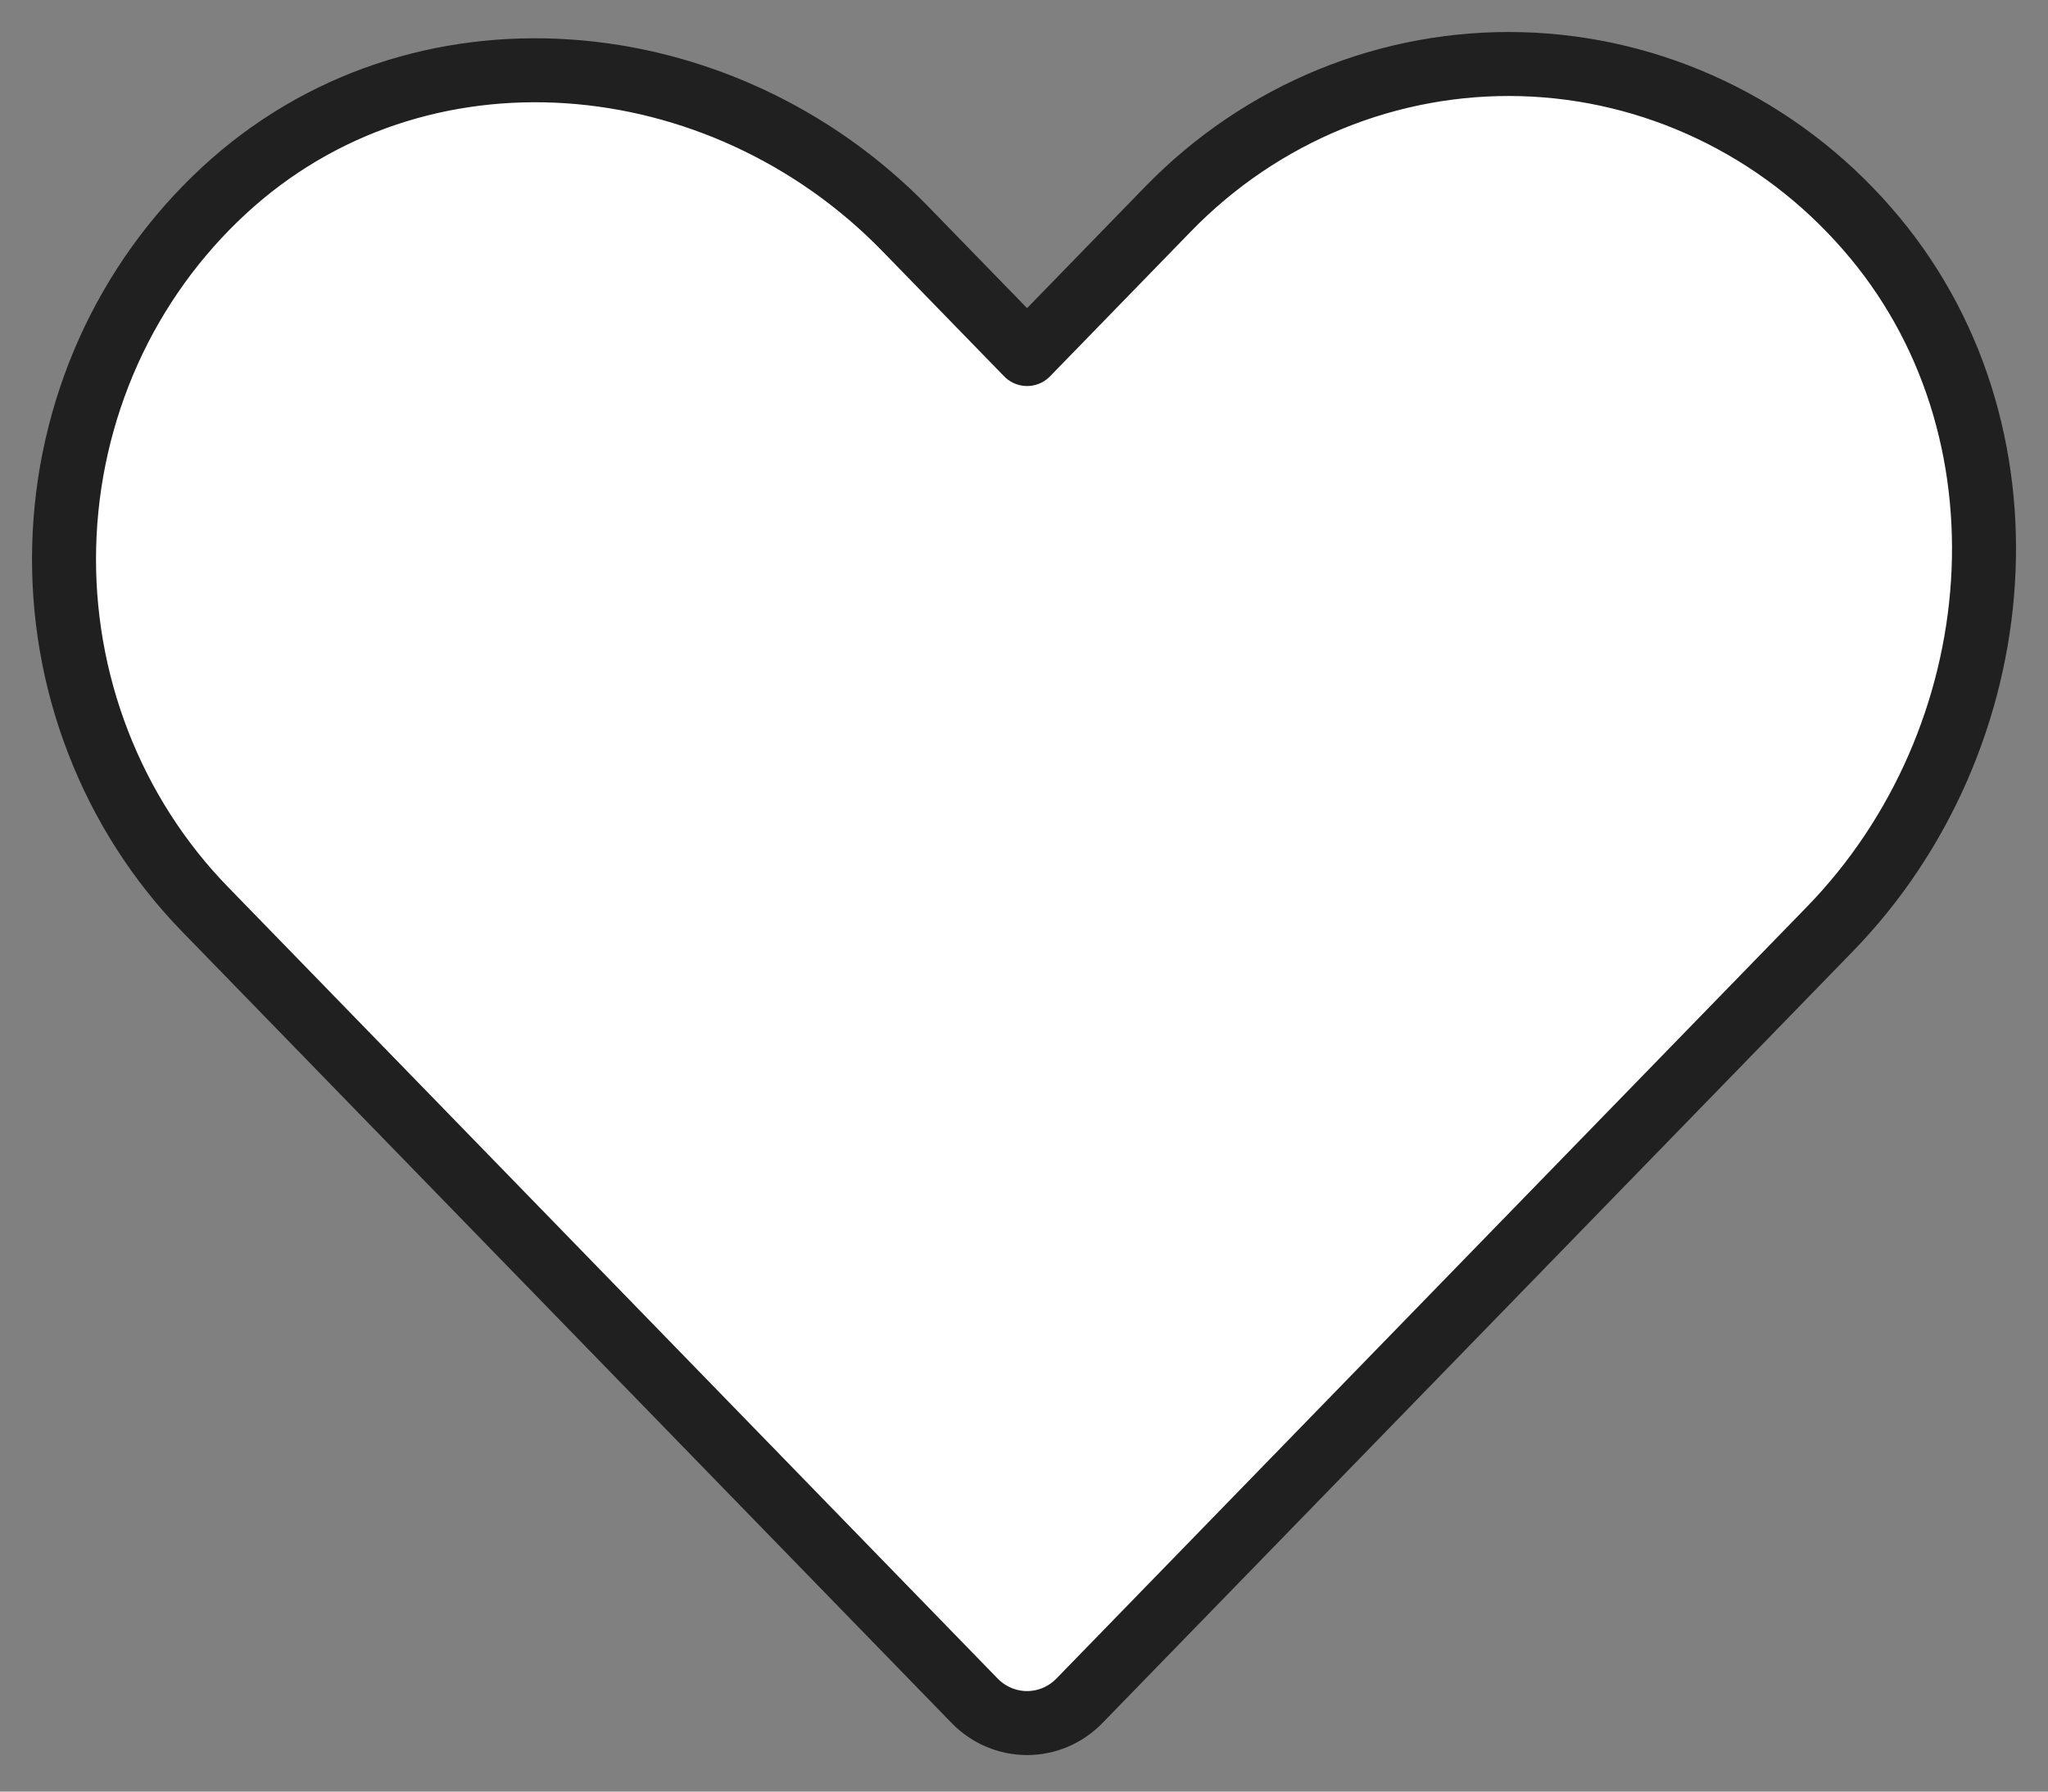 <svg width="32" height="28" viewBox="0 0 32 28" fill="none" xmlns="http://www.w3.org/2000/svg">
<rect x="0" y="0" width="32" height="28" fill="#808080" stroke="none"/>
<path d="M16.866 26.581L28.591 14.521C31.472 11.558 31.897 6.683 29.17 3.569C28.488 2.786 27.657 2.155 26.729 1.714C25.801 1.273 24.796 1.031 23.774 1.003C22.752 0.975 21.736 1.161 20.786 1.55C19.837 1.939 18.974 2.523 18.251 3.267L16.048 5.533L14.145 3.576C11.264 0.613 6.525 0.176 3.497 2.98C2.737 3.683 2.123 4.537 1.694 5.491C1.266 6.446 1.03 7.48 1.003 8.531C0.975 9.582 1.156 10.627 1.535 11.604C1.913 12.581 2.481 13.468 3.204 14.211L15.229 26.581C15.446 26.804 15.741 26.929 16.048 26.929C16.355 26.929 16.649 26.804 16.866 26.581Z" fill="white" stroke="#202020" stroke-linecap="round" stroke-linejoin="round"/>
</svg>
